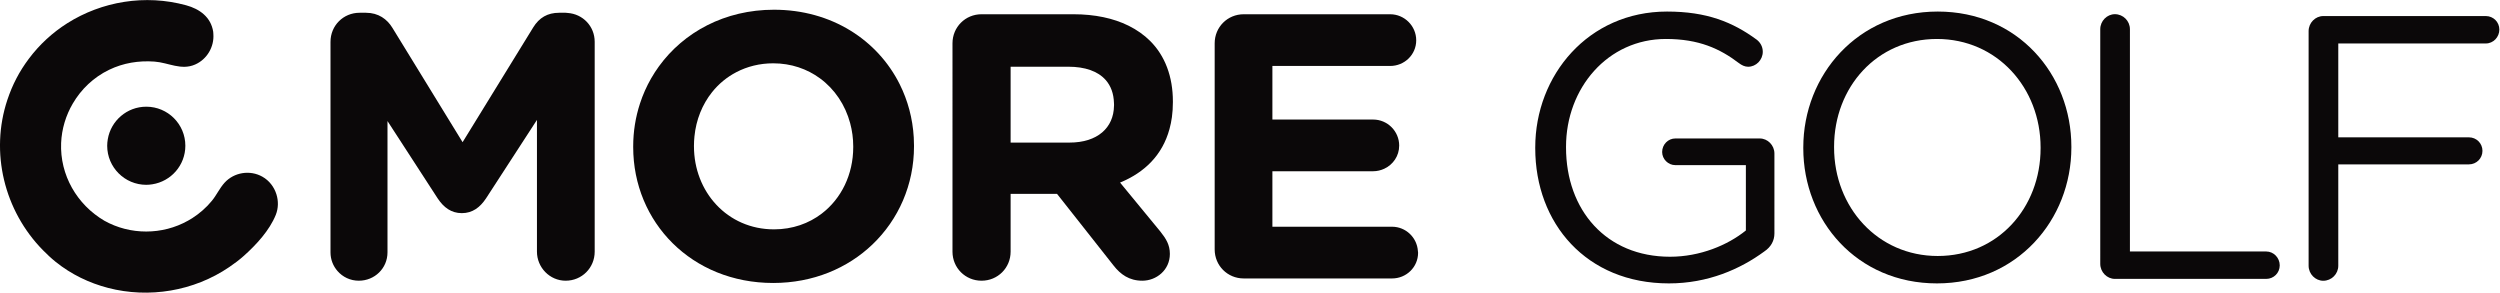 <?xml version="1.0" encoding="UTF-8" standalone="no"?>
<svg
   xmlns:dc="http://purl.org/dc/elements/1.1/"
   xmlns:cc="http://creativecommons.org/ns#"
   xmlns:rdf="http://www.w3.org/1999/02/22-rdf-syntax-ns#"
   xmlns:svg="http://www.w3.org/2000/svg"
   xmlns="http://www.w3.org/2000/svg"
   viewBox="0 0 545.24 63.827"
   height="63.827"
   width="545.24"
   xml:space="preserve"
   id="svg2"
   version="1.1"><defs
     id="defs6"><clipPath
       id="clipPath20"
       clipPathUnits="userSpaceOnUse"><path
         id="path18"
         d="M 0,0 H 4089 V 478.695 H 0 Z" /></clipPath></defs><g
     transform="matrix(1.333,0,0,-1.333,0,63.827)"
     id="g10"><g
       transform="scale(0.1)"
       id="g12"><g
         id="g14"><g
           clip-path="url(#clipPath20)"
           id="g16"><path
             id="path22"
             style="fill:#0b0809;fill-opacity:1;fill-rule:nonzero;stroke:none"
             d="m 928.699,457.637 c -1.09,0.058 -2.121,0.308 -3.242,0.308 h -10.496 c -19.172,0 -32.731,-8 -42.633,-24.086 l -28.43,-46.211 -40.046,-65.078 -46.993,-76.379 -25.757,41.954 -69.262,112.871 -19.813,32.265 c -8.636,14.196 -22.847,24.664 -43.25,24.664 h -10.5 c -26.547,0 -47.539,-20.984 -47.539,-47.515 V 65.859 c 0,-11.875 4.422,-22.422 11.5,-30.516 8.438,-9.66 20.742,-15.793 34.828,-15.793 25.946,0 46.922,20.352 46.922,46.309 V 280.754 l 19.16,-29.504 49.981,-77.051 12.992,-20.019 c 9.867,-14.825 22.207,-24.09 39.516,-24.09 17.293,0 29.633,9.265 39.523,24.09 l 83.367,128.437 V 67.082 c 0,-25.93 20.973,-47.531 46.93,-47.531 26.555,0 47.535,21.027 47.535,47.531 V 410.43 c 0,25.429 -19.332,45.527 -44.293,47.207" /><path
             id="path24"
             style="fill:#0b0809;fill-opacity:1;fill-rule:nonzero;stroke:none"
             d="m 1266.32,103.566 c -76.56,0 -130.91,61.7 -130.91,135.801 v 1.258 c 0,5.031 0.3,9.98 0.78,14.875 2.7,27.547 12.91,52.605 28.9,72.625 10.79,13.488 24.22,24.621 39.77,32.695 17.6,9.141 37.87,14.414 60.21,14.414 29.43,0 55.52,-9.168 76.56,-24.617 24.03,-17.617 41.36,-43.437 49.35,-73.371 3.24,-12.058 5.02,-24.766 5.02,-37.879 v -1.222 c 0,-44.688 -19.41,-84.305 -51.54,-108.809 -21.14,-16.133 -47.75,-25.77 -78.14,-25.77 m 228.72,150.274 c -1.77,31.199 -9.77,60.633 -22.96,87.039 -36.19,72.441 -111.56,122.039 -205.76,122.039 -80.42,0 -147.56,-36.648 -188.23,-92.652 -4.6,-6.321 -8.84,-12.903 -12.74,-19.68 -7.43,-12.957 -13.56,-26.719 -18.25,-41.121 -7.22,-22.082 -11.11,-45.637 -11.11,-70.098 v -1.222 c 0,-122.879 95.71,-222.305 229.08,-222.305 65.29,0 121.78,24.133 162.51,63.145 42.53,40.715 67.85,97.618 67.85,160.383 v 1.258 c 0,4.434 -0.16,8.828 -0.39,13.215" /><path
             id="path26"
             style="fill:#0b0809;fill-opacity:1;fill-rule:nonzero;stroke:none"
             d="m 1822.7,307.91 v -1.23 c 0,-0.371 -0.05,-0.731 -0.05,-1.094 -0.55,-35.84 -26.99,-60.059 -72.83,-60.059 H 1653.5 V 369.66 h 94.46 c 27.34,0 48.39,-7.363 61.09,-21.75 8.39,-9.512 13.11,-22.07 13.54,-37.637 0.02,-0.808 0.11,-1.543 0.11,-2.363 m 59.26,103.742 c -10.09,10.086 -22.02,18.446 -35.64,25.188 -24.65,12.148 -54.87,18.672 -90.33,18.672 h -150.05 c -26.54,0 -47.55,-21.008 -47.55,-47.543 V 67.082 c 0,-26.504 21.01,-47.531 47.55,-47.531 26.59,0 47.56,21.027 47.56,47.531 v 94.52 h 75.96 l 92.62,-117.383 c 11.12,-14.16 25.29,-24.668 46.92,-24.668 22.86,0 45.06,17.305 45.06,43.848 0,14.805 -6.15,24.727 -15.41,36.406 l -63.78,77.511 -2.3,2.793 c 40.03,16.473 69.21,44.832 80.84,87.508 1.7,6.231 3.08,12.746 4.01,19.61 1.04,7.734 1.58,15.859 1.58,24.394 v 1.211 c 0,40.801 -12.96,74.746 -37.04,98.82" /><path
             id="path28"
             style="fill:#0b0809;fill-opacity:1;fill-rule:nonzero;stroke:none"
             d="m 2319.88,68.125 c -1.5,22.102 -19.84,39.746 -42.3,39.746 H 2081.8 v 90.781 h 164.9 c 6.52,0 12.65,1.563 18.2,4.121 14.35,6.692 24.35,20.918 24.35,37.852 0,23.437 -19.1,42.598 -42.55,42.598 h -164.9 v 87.675 h 192.67 c 23.45,0 42.65,18.508 42.65,41.973 0,23.453 -19.2,42.637 -42.65,42.637 H 2034.9 c -26.54,0 -47.54,-21.004 -47.54,-47.539 V 70.801 c 0,-26.582 21,-47.559 47.54,-47.559 h 242.68 c 23.43,0 42.6,18.574 42.6,42.012 0,0.977 -0.23,1.895 -0.3,2.871" /><path
             id="path30"
             style="fill:#0b0809;fill-opacity:1;fill-rule:nonzero;stroke:none"
             d="m 452.262,160.918 c -3.719,11.887 -11.61,22.402 -22.965,28.809 -20.223,11.445 -46.383,7.246 -61.985,-9.961 -7.988,-8.828 -13,-20.204 -20.609,-29.434 -9.051,-11.113 -20.211,-20.809 -32.301,-28.555 -2.187,-1.406 -4.437,-2.695 -6.711,-3.965 -42.039,-23.652 -94.699,-23.816 -137.019,-0.078 -44.84,26.36 -72.828,74.786 -70.66,127.207 0.972,22.95 7.718,45.039 19.043,64.395 13.734,23.547 34.179,43.086 59.398,55.254 23.391,11.308 48.531,15.312 74.309,13.457 23.043,-1.727 43.633,-14.832 66.523,-4.774 19.438,8.524 31.387,28.973 29.789,49.969 -0.094,1.223 -0.054,2.395 -0.242,3.606 -3.742,24.062 -22.266,37.332 -44.355,43.355 C 237.453,488.531 166.586,476.5 110.07,440.801 85.922,425.527 64.496,405.871 47.023,382.48 39.613,372.559 32.824,362.062 26.984,350.801 20.945,339.316 16.082,327.5 12.082,315.527 -16.496,229.746 6.691,134.062 70.305,69.453 76.824,62.812 83.633,56.387 90.996,50.449 116.684,29.785 146.082,15.762 176.883,7.754 243.684,-9.609 317.102,2.375 375.031,41.828 c 8.352,5.672 16.5,11.738 24.141,18.582 20.191,18.066 41.711,41.348 52.043,66.867 4.387,10.996 4.426,22.879 1.047,33.641" /><path
             id="path32"
             style="fill:#0b0809;fill-opacity:1;fill-rule:nonzero;stroke:none"
             d="m 239.328,304.258 c -31.609,0 -57.832,-22.969 -62.957,-53.094 -0.601,-3.527 -0.992,-7.102 -0.992,-10.773 0,-35.313 28.66,-63.946 63.949,-63.946 3.34,0 6.594,0.332 9.801,0.84 30.629,4.719 54.121,31.133 54.121,63.106 0,35.254 -28.609,63.867 -63.922,63.867" /><path
             id="path34"
             style="fill:#0b0809;fill-opacity:1;fill-rule:nonzero;stroke:none"
             d="m 2879.21,252.277 h -138.22 c -11.67,0 -21.5,-9.832 -21.5,-22.117 0,-11.672 9.83,-21.504 21.5,-21.504 h 115.49 V 101.77 c -29.49,-23.961 -74.95,-43.004 -124.09,-43.004 -104.44,0 -170.17,76.175 -170.17,178.765 v 1.231 c 0,95.832 68.19,176.308 163.41,176.308 54.06,0 88.46,-15.972 119.18,-39.316 4.91,-3.688 9.83,-6.145 15.36,-6.145 12.9,0 23.96,11.063 23.96,24.575 0,8.601 -4.31,15.359 -9.83,19.66 -39.32,28.871 -81.71,46.074 -146.83,46.074 -129,0 -215.62,-104.438 -215.62,-222.387 v -1.226 c 0,-122.867 83.55,-221.157 218.7,-221.157 63.88,0 116.72,23.344 156.03,52.215 11.06,7.375 16.59,17.816 16.59,29.488 V 227.699 c 0,13.516 -11.06,24.578 -23.96,24.578" /><path
             id="path36"
             style="fill:#0b0809;fill-opacity:1;fill-rule:nonzero;stroke:none"
             d="m 3338.67,236.305 c 0,-97.676 -70.03,-176.309 -168.32,-176.309 -98.29,0 -169.55,79.859 -169.55,177.535 v 1.231 c 0,97.676 70.03,176.308 168.32,176.308 98.29,0 169.55,-79.859 169.55,-177.539 z m -168.32,223.613 c -130.85,0 -219.93,-103.824 -219.93,-222.387 v -1.226 c 0,-118.567 87.85,-221.157 218.7,-221.157 130.85,0 219.92,103.821 219.92,222.383 v 1.231 c 0,118.562 -87.84,221.156 -218.69,221.156" /><path
             id="path38"
             style="fill:#0b0809;fill-opacity:1;fill-rule:nonzero;stroke:none"
             d="m 3707.83,67.363 h -223 V 431.043 c 0,13.512 -11.06,24.574 -24.58,24.574 -12.9,0 -23.96,-11.062 -23.96,-24.574 V 47.094 c 0,-13.516 11.06,-24.574 23.96,-24.574 h 247.58 c 12.28,0 22.11,9.828 22.11,22.113 0,12.289 -9.83,22.73 -22.11,22.73" /><path
             id="path40"
             style="fill:#0b0809;fill-opacity:1;fill-rule:nonzero;stroke:none"
             d="m 4067.15,452.547 h -266 c -12.9,0 -23.96,-11.063 -23.96,-24.578 V 44.02 c 0,-13.512 11.06,-24.57 23.96,-24.57 13.52,0 24.58,11.059 24.58,24.57 V 209.887 h 213.78 c 12.29,0 22.12,9.832 22.12,22.117 0,12.285 -9.83,22.113 -22.12,22.113 h -213.78 v 153.578 h 241.42 c 12.29,0 22.12,10.446 22.12,22.731 0,12.289 -9.83,22.121 -22.12,22.121" /></g></g></g></g></svg>